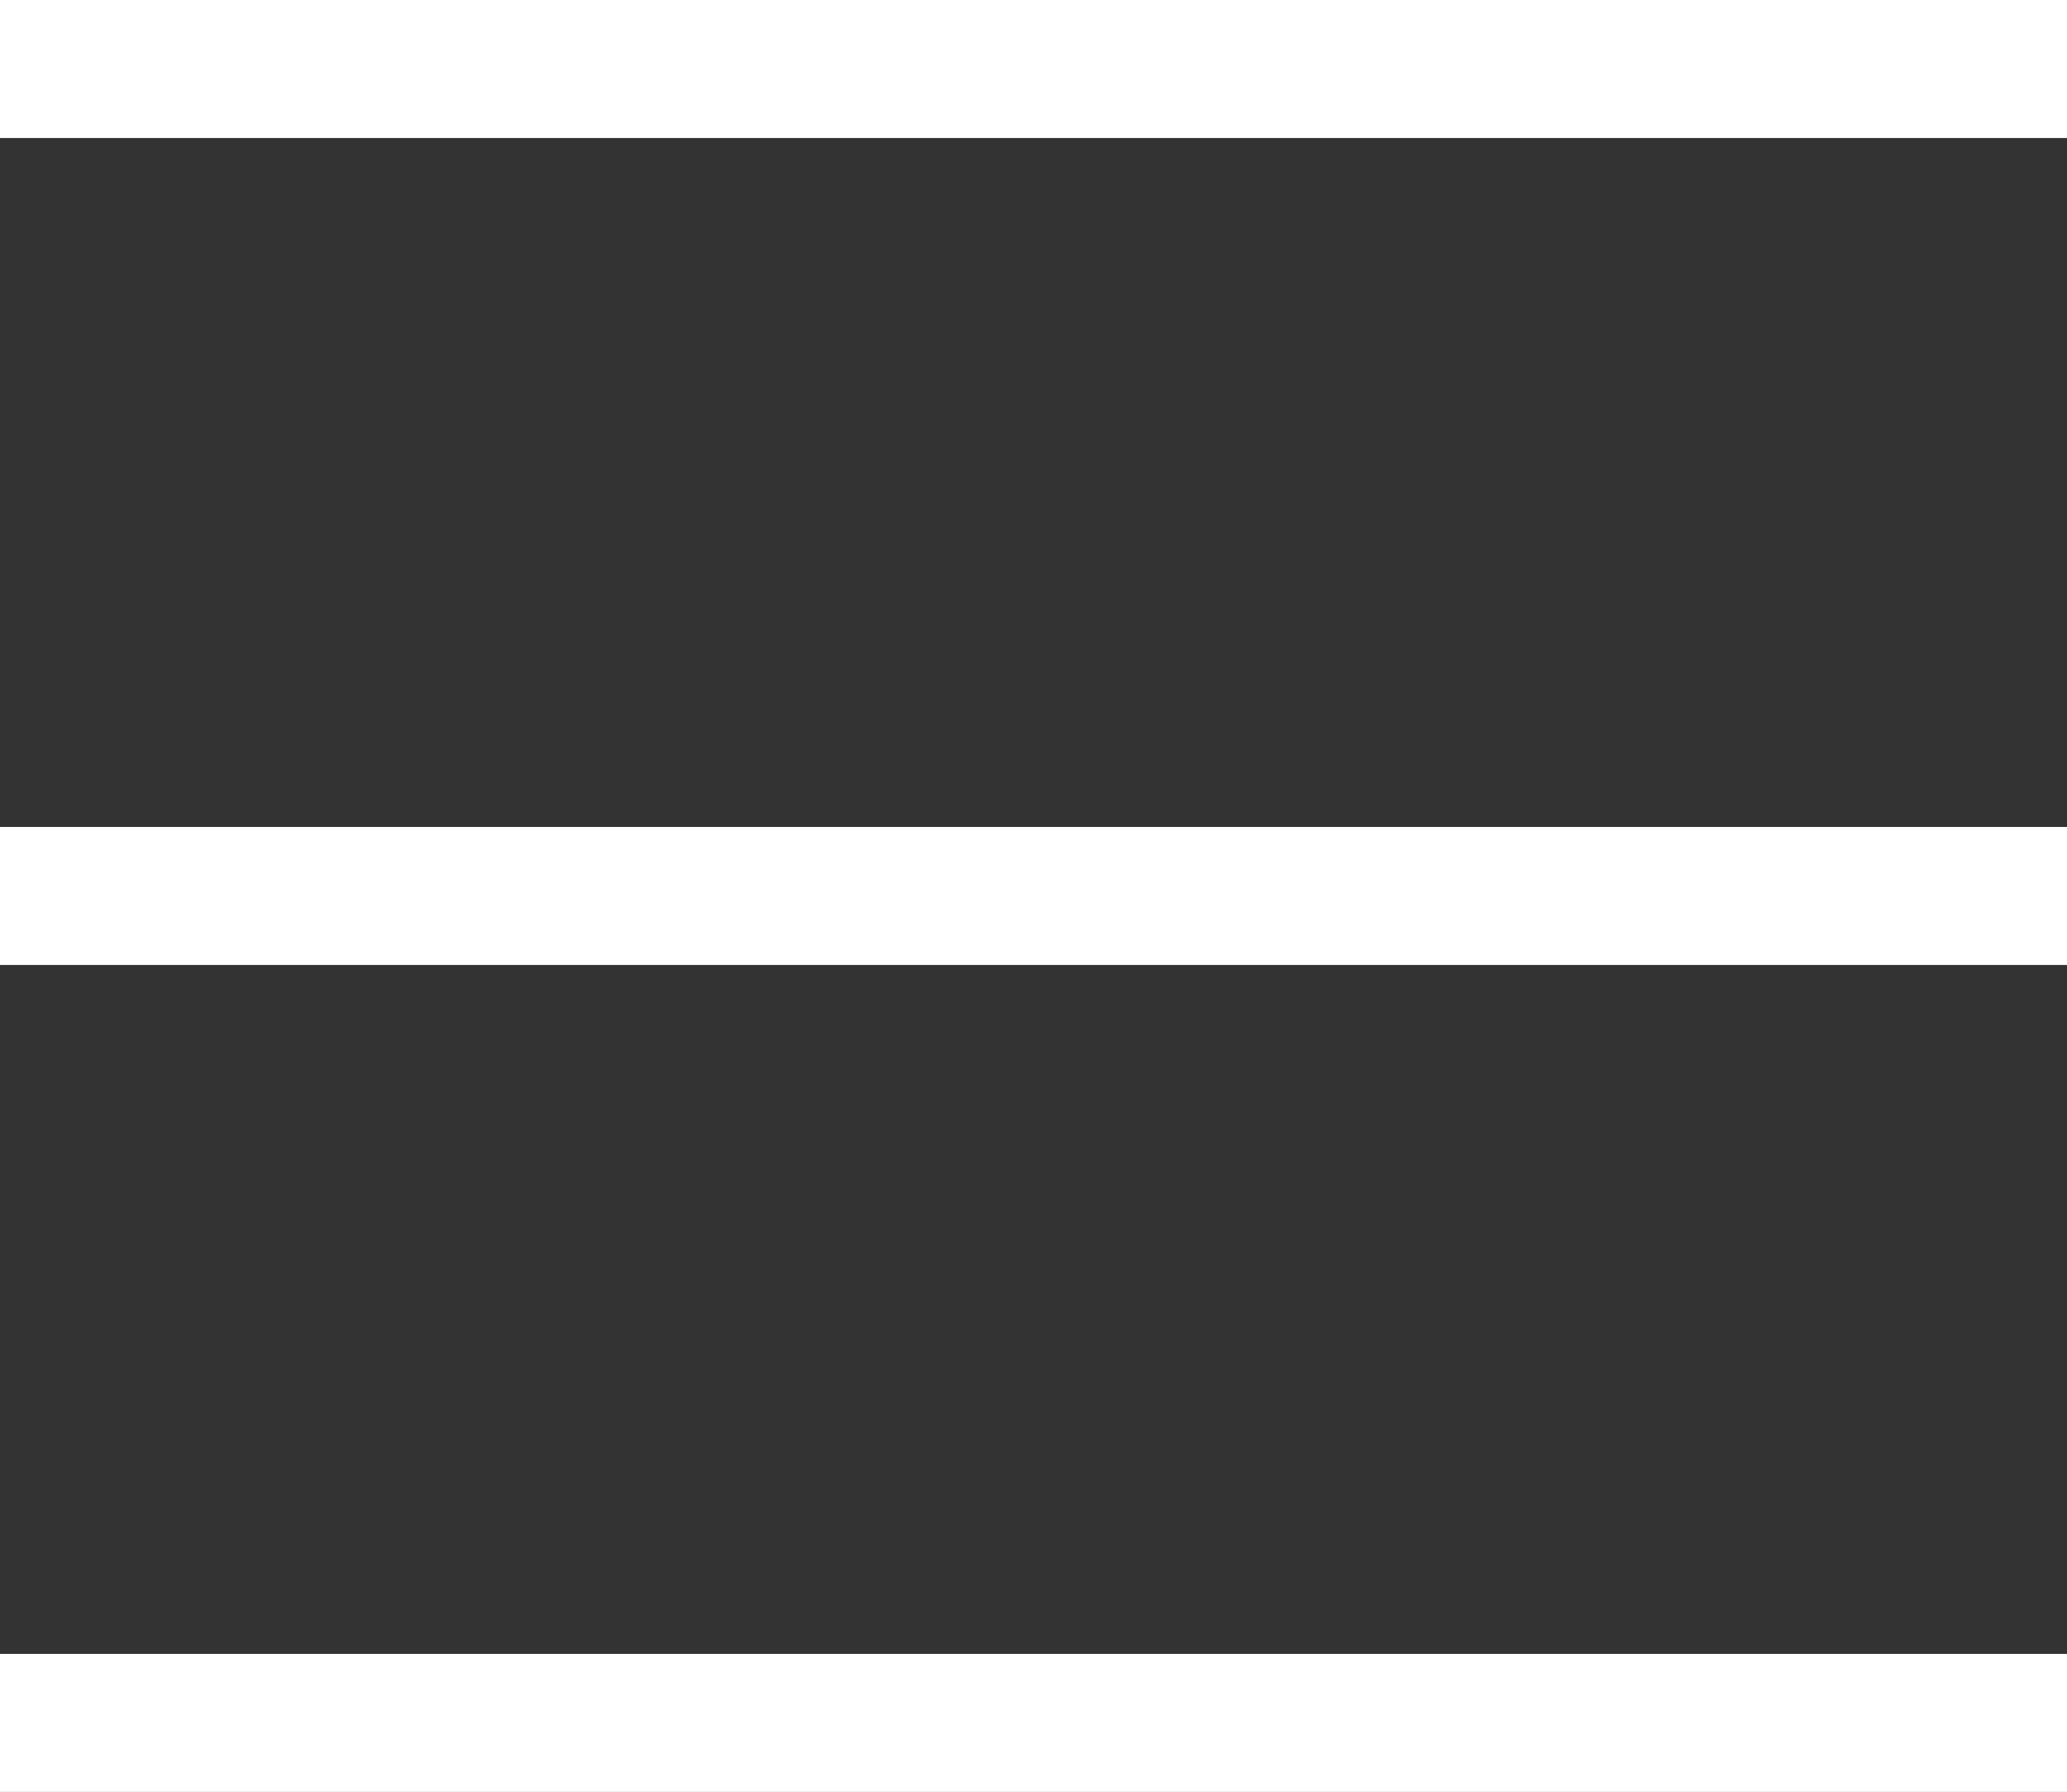 <svg width="30" height="26" viewBox="0 0 30 26" fill="none" xmlns="http://www.w3.org/2000/svg">
<rect x="0" y="0" width="30" height="26" fill="#333333" stroke="none"/>
<rect width="30" height="2" fill="white"/>
<rect width="30" height="2" fill="white"/>
<rect y="12" width="30" height="2" fill="white"/>
<rect y="12" width="30" height="2" fill="white"/>
<rect y="24" width="30" height="2" fill="white"/>
<rect y="24" width="30" height="2" fill="white"/>
</svg>

